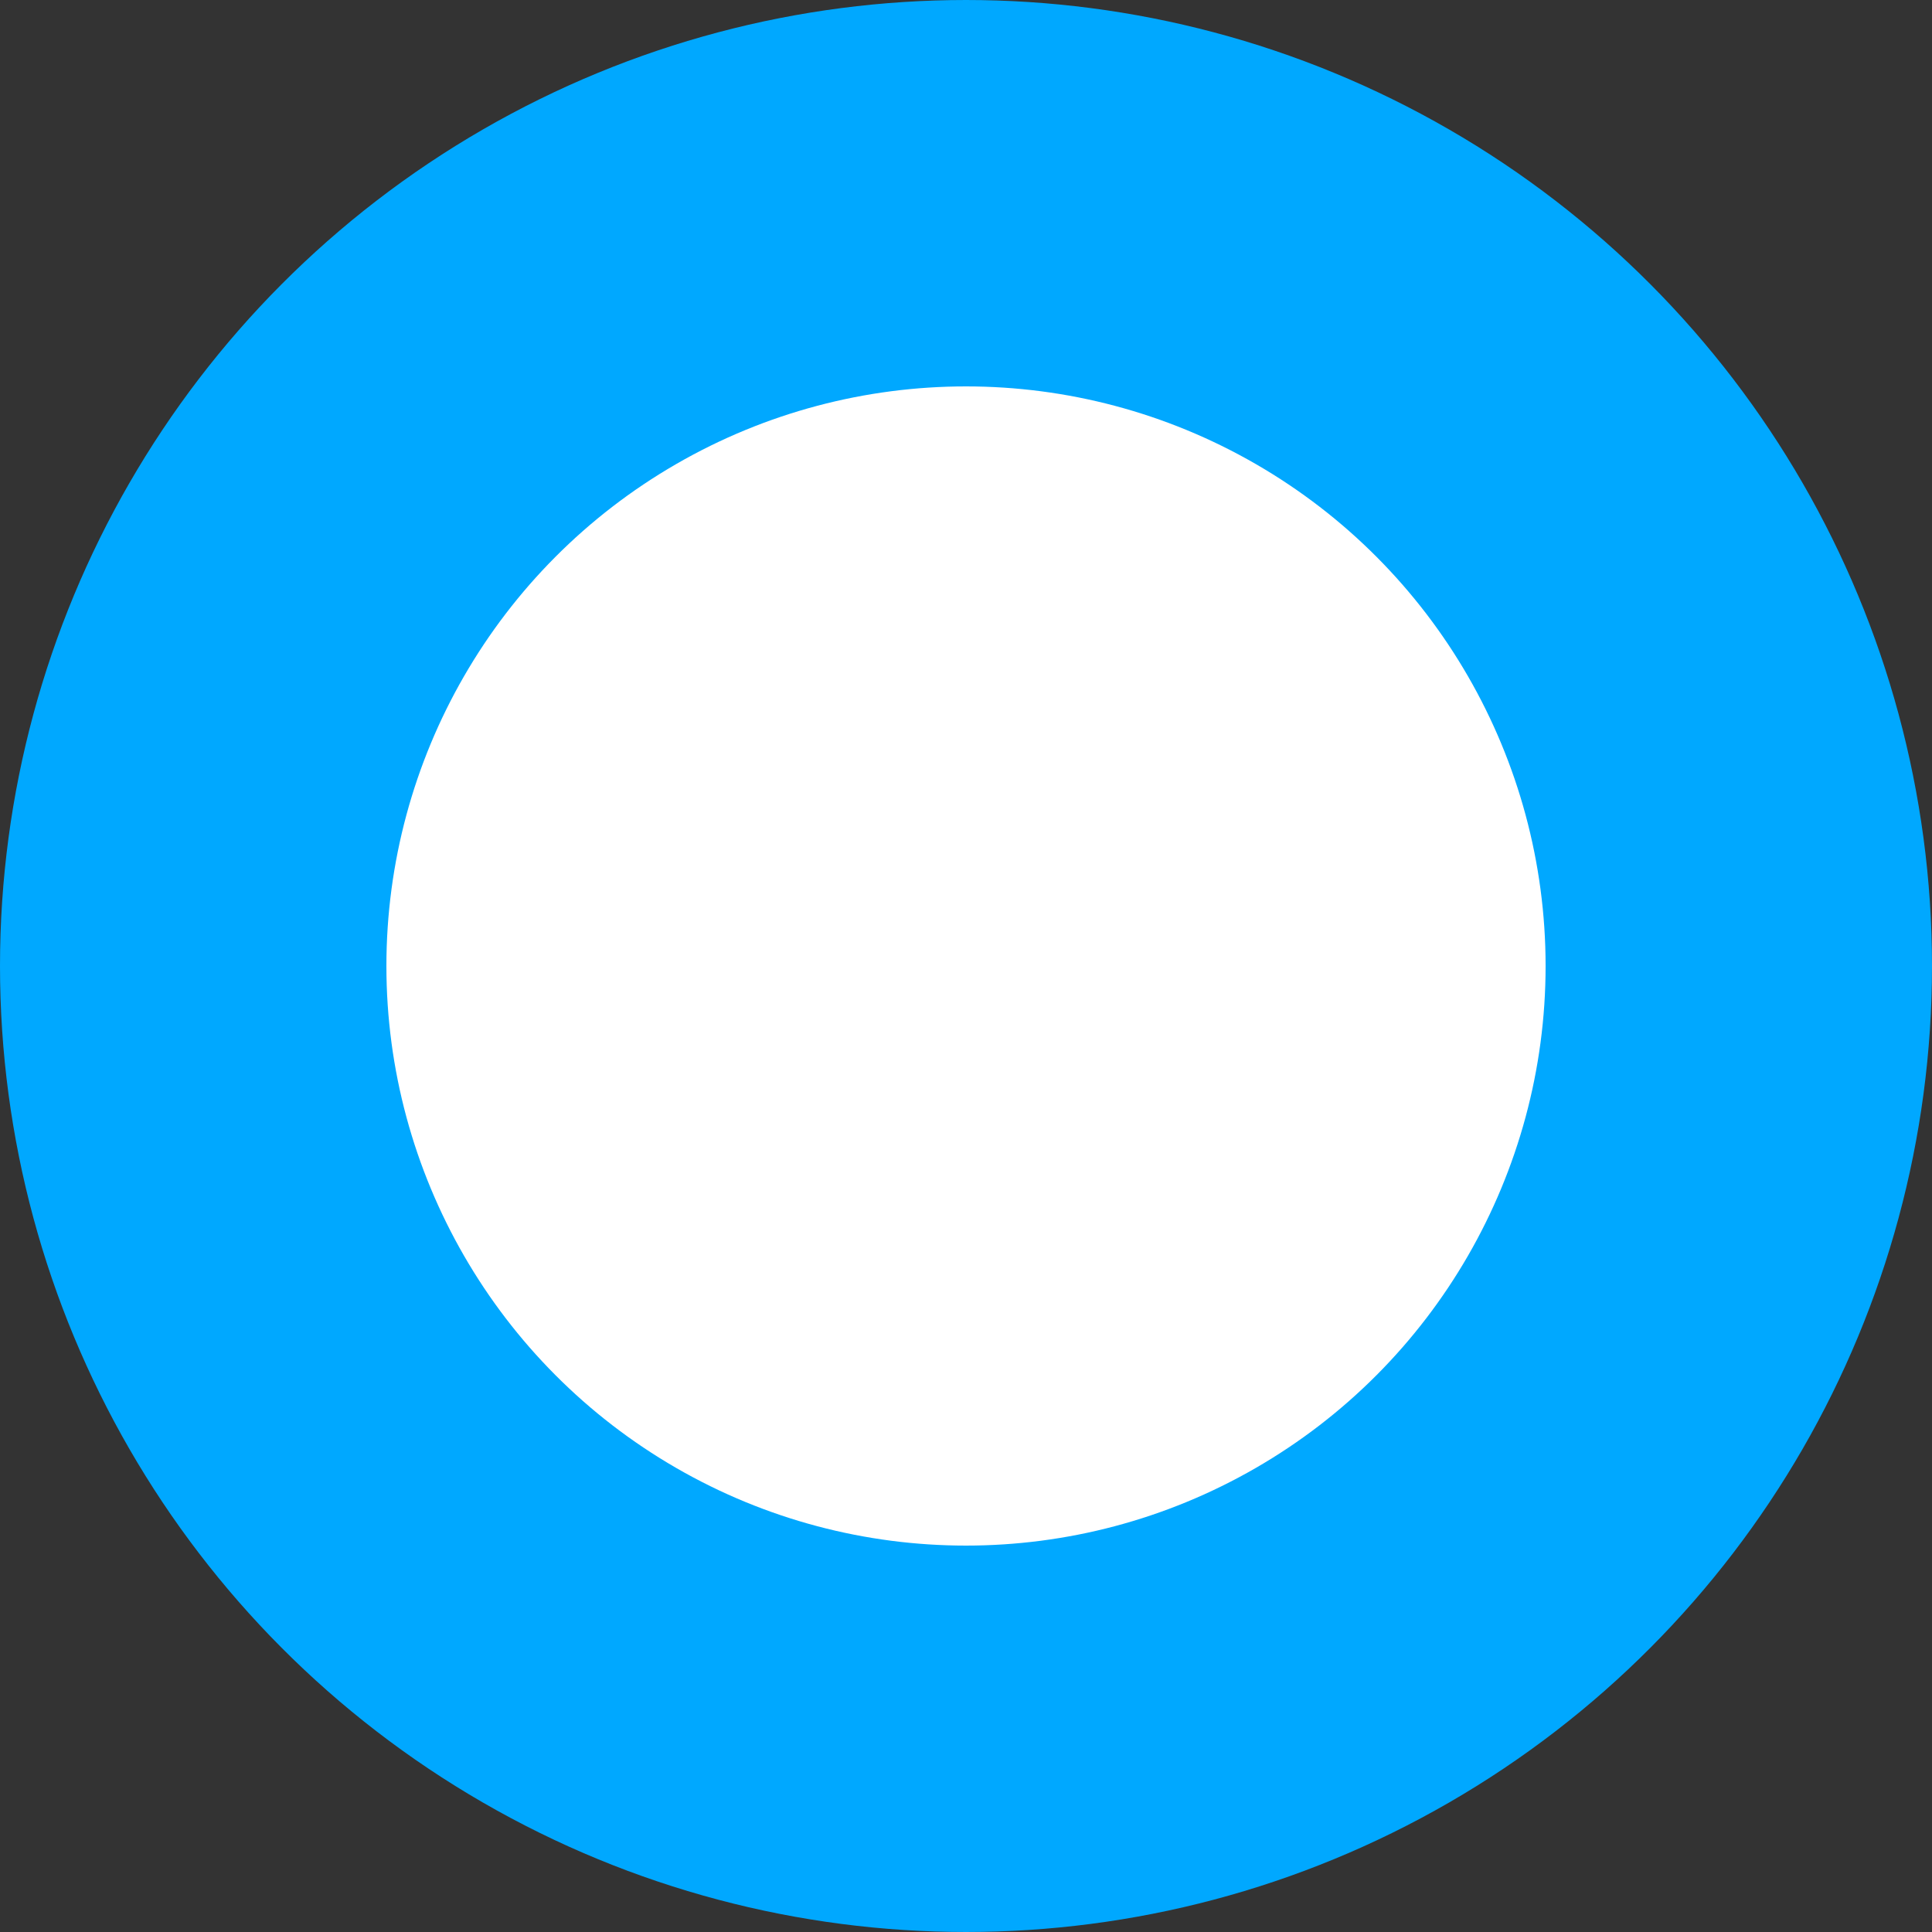 <svg xmlns="http://www.w3.org/2000/svg" width="15" height="15" viewBox="0 0 15 15">
  <rect x="0" y="0" width="15" height="15" fill="#333333" stroke="none"/>
  <defs>
    <style>
      .cls-1 {
        fill: #fff;
        stroke: #00a8ff;
        stroke-width: 3px;
      }
    </style>
  </defs>
  <circle id="Point" class="cls-1" cx="7.5" cy="7.5" r="6"/>
</svg>
